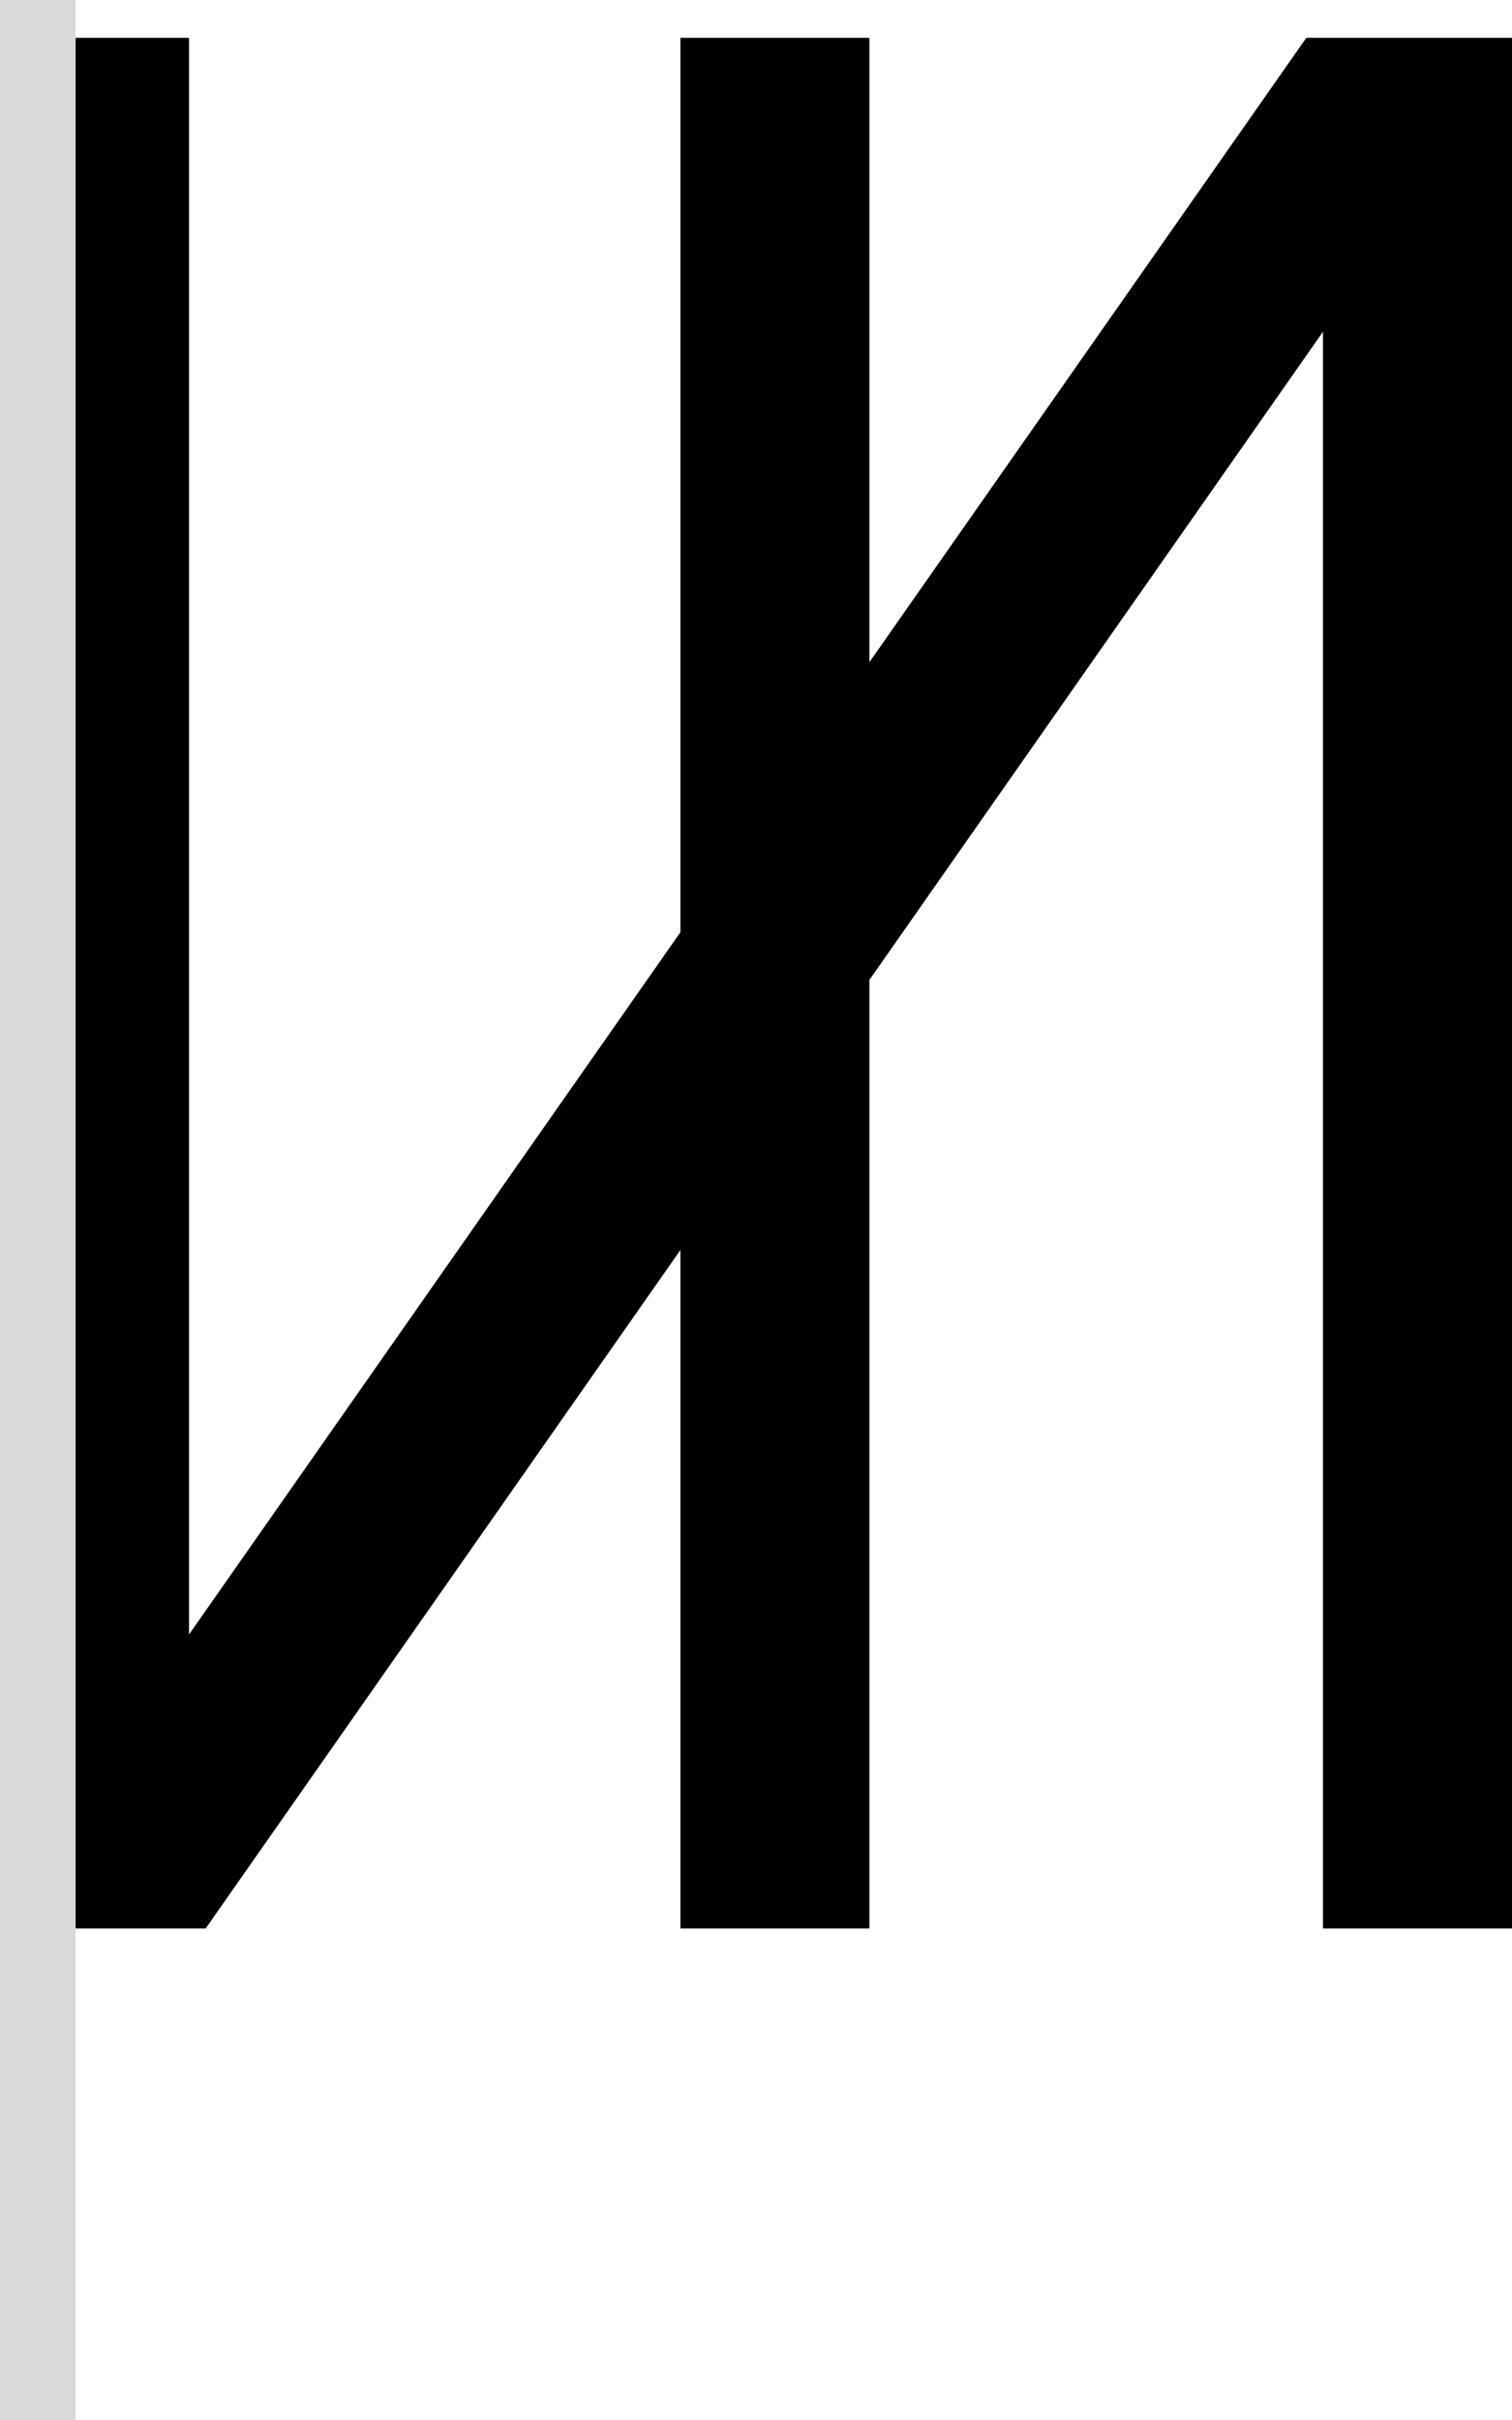 <svg width="40" height="64" viewBox="0 0 40 64" fill="none" xmlns="http://www.w3.org/2000/svg">
<path d="M5 1H0V51H5.441L18 33.059V51H23V25.916L35 8.773V51H40V1H34.559L23 17.512V1H18V24.655L5 43.227V1Z" fill="black"/>
<rect width="2" height="64" fill="#D9D9D9"/>
</svg>
